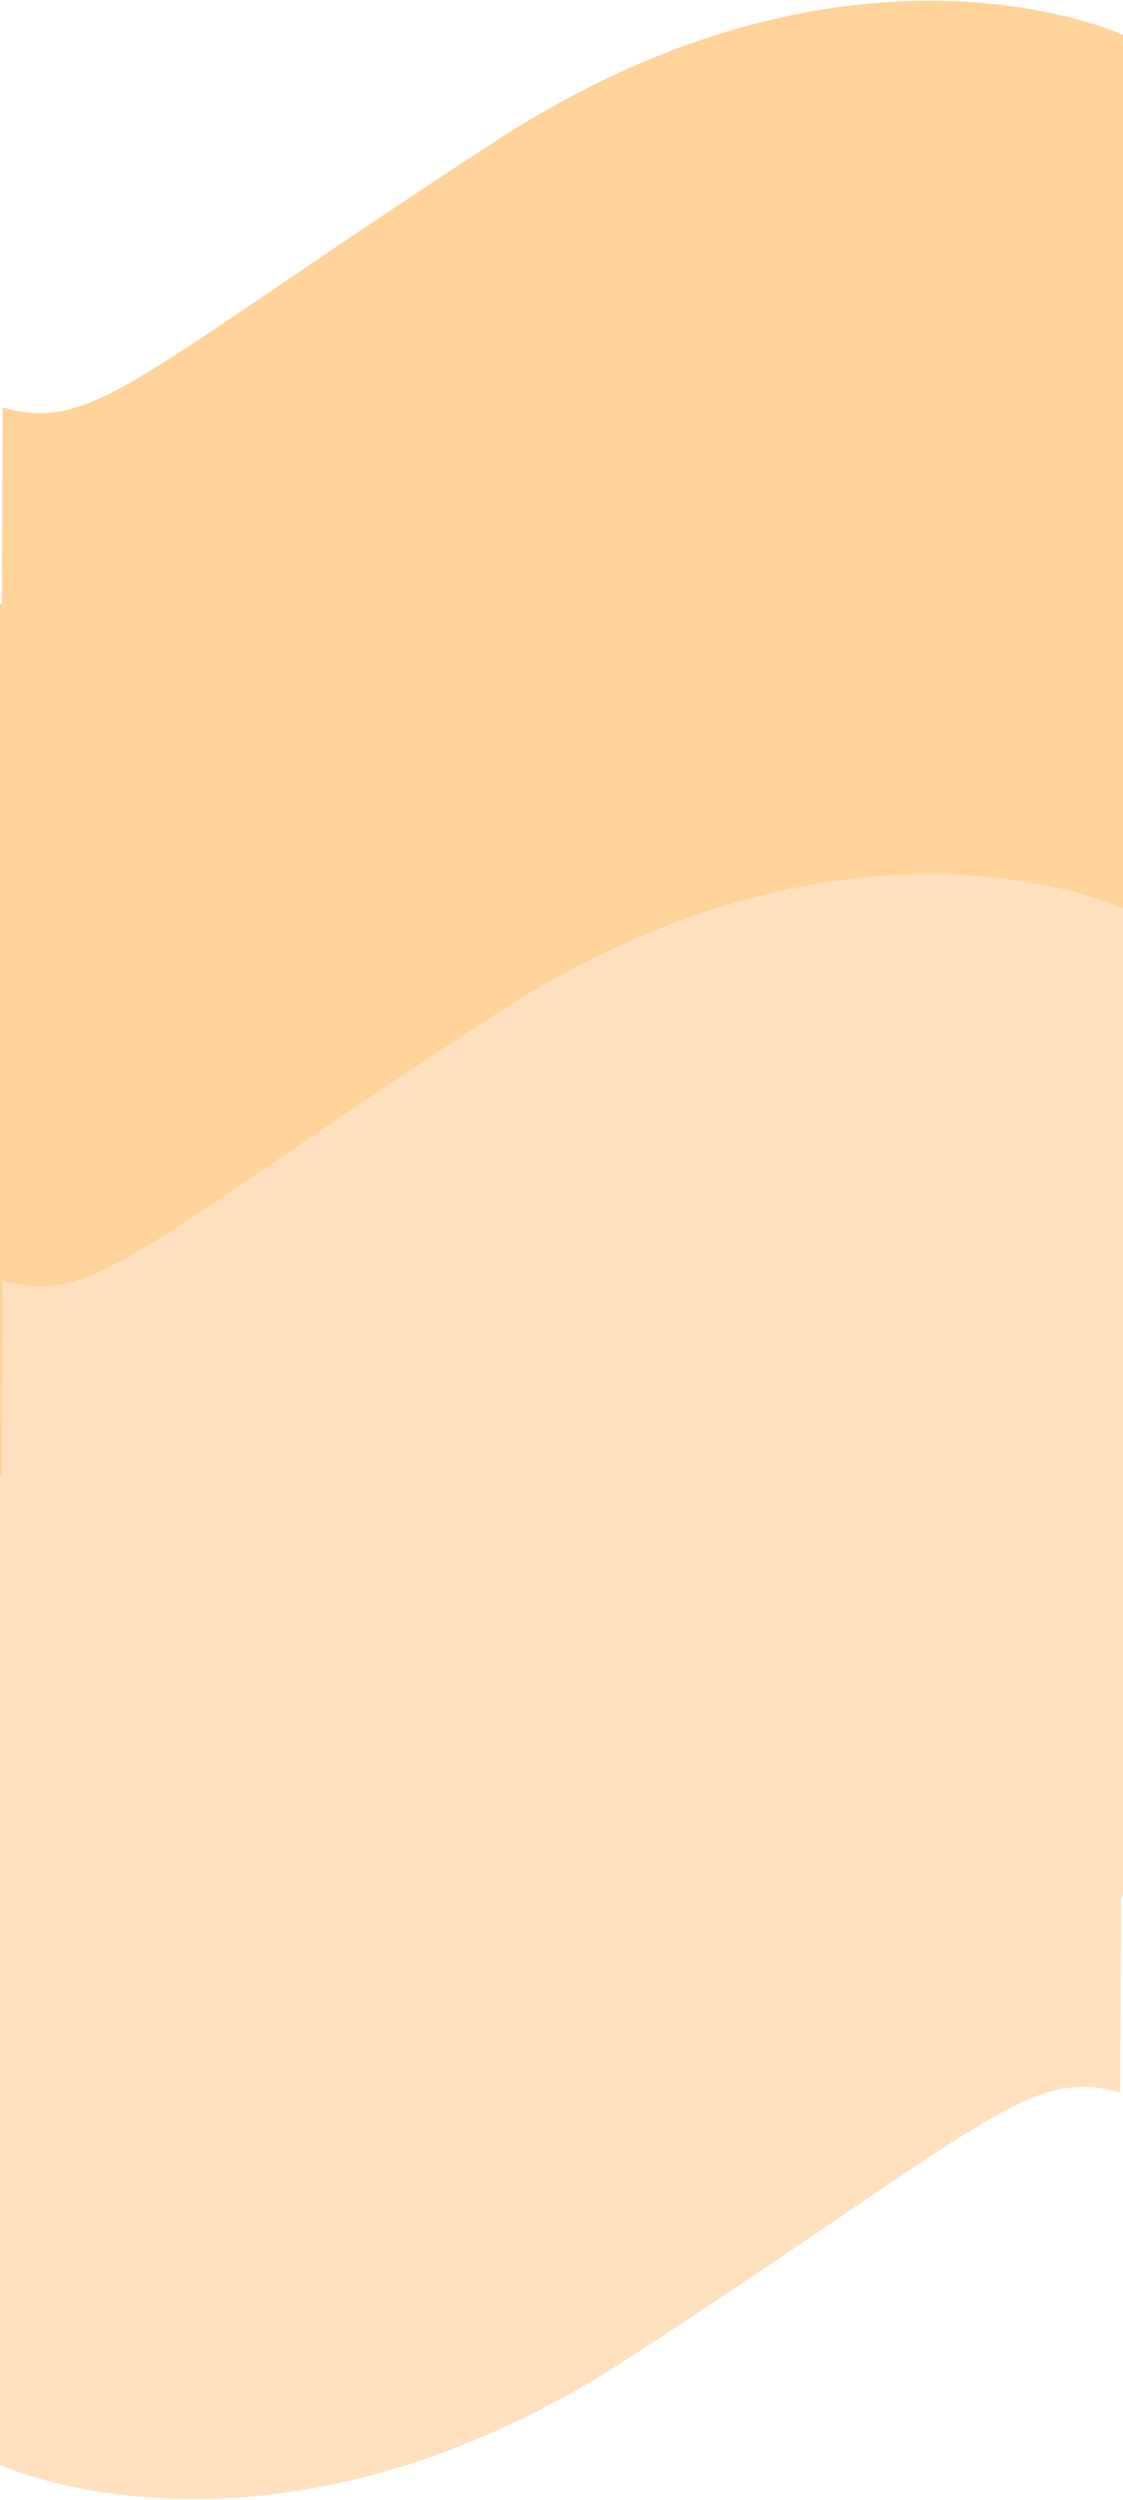 <?xml version="1.0" encoding="utf-8"?>
<!-- Generator: Adobe Illustrator 28.0.0, SVG Export Plug-In . SVG Version: 6.00 Build 0)  -->
<svg version="1.1" id="レイヤー_1" xmlns="http://www.w3.org/2000/svg" xmlns:xlink="http://www.w3.org/1999/xlink" x="0px"
	 y="0px" viewBox="0 0 376 837" style="enable-background:new 0 0 376 837;" xml:space="preserve">
<style type="text/css">
	.st0{fill:#FFD39A;}
	.st1{fill:#FFE1C0;}
</style>
<g>
	<path class="st0" d="M165.2,47.7C45,126,31.4,145.1,0.9,136.4l-0.3,65.7l-0.6,0v330.8c0,0,90.5,42.4,210.8-35.9
		c120.3-78.3,133.9-97.4,164.4-88.7l0.3-65.7l0.6,0V11.7C376,11.7,285.5-30.7,165.2,47.7z"/>
	<path class="st1" d="M165.2,340C45,418.3,31.4,437.5,0.9,428.7l-0.3,65.7l-0.6,0v330.8c0,0,90.5,42.4,210.8-35.9
		C331,711,344.6,691.9,375.1,700.6l0.3-65.7l0.6,0V304.1C376,304.1,285.5,261.7,165.2,340z"/>
</g>
</svg>
